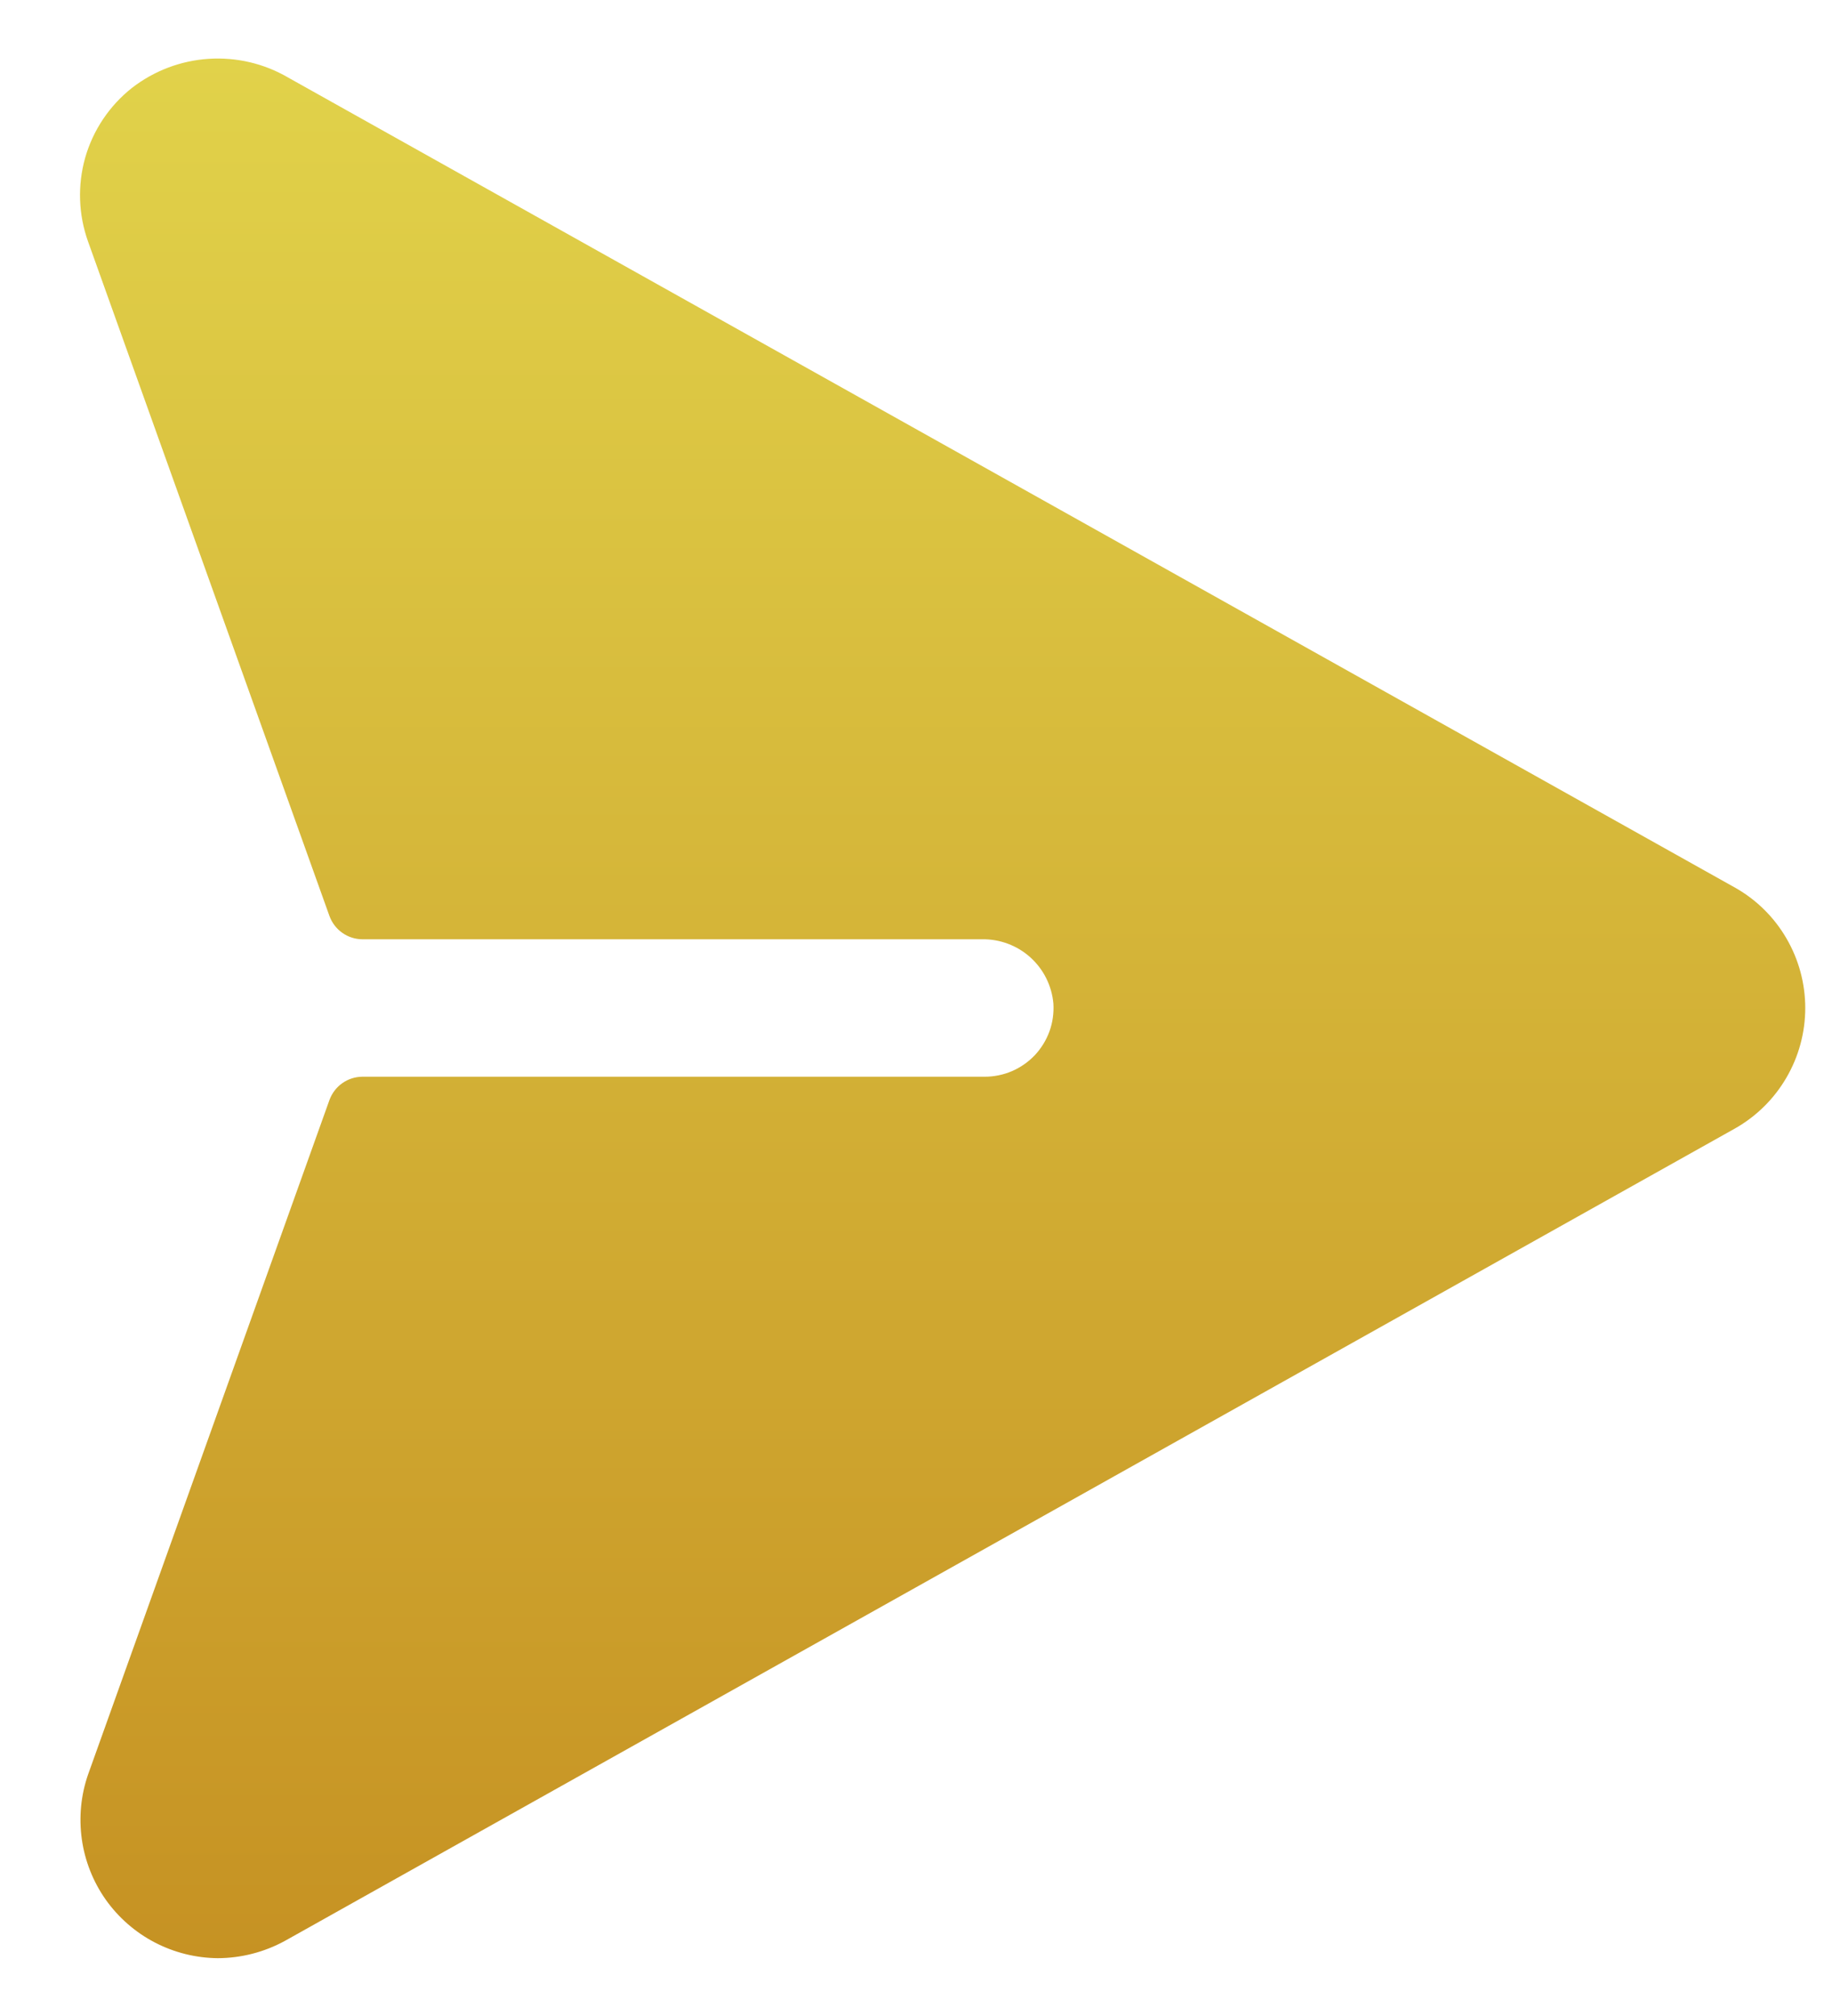 <svg width="20" height="22" viewBox="0 0 20 22" fill="none" xmlns="http://www.w3.org/2000/svg">
<path d="M18.944 9.688L3.147 0.847C2.884 0.693 2.581 0.622 2.277 0.642C1.972 0.662 1.681 0.773 1.441 0.959C1.195 1.153 1.016 1.42 0.93 1.721C0.845 2.022 0.856 2.343 0.962 2.638L3.597 9.997C3.624 10.07 3.672 10.134 3.736 10.179C3.799 10.224 3.875 10.249 3.953 10.25H10.722C10.916 10.247 11.105 10.318 11.249 10.448C11.394 10.579 11.483 10.759 11.5 10.953C11.506 11.056 11.492 11.158 11.457 11.255C11.422 11.351 11.368 11.439 11.298 11.514C11.227 11.589 11.142 11.648 11.048 11.689C10.954 11.729 10.852 11.75 10.75 11.75H3.953C3.875 11.751 3.799 11.776 3.736 11.821C3.672 11.866 3.624 11.93 3.597 12.003L0.962 19.363C0.883 19.589 0.86 19.832 0.893 20.069C0.926 20.307 1.016 20.534 1.154 20.73C1.293 20.926 1.476 21.086 1.689 21.197C1.902 21.308 2.138 21.367 2.378 21.369C2.634 21.368 2.885 21.303 3.109 21.181L18.944 12.313C19.176 12.181 19.369 11.99 19.503 11.759C19.637 11.529 19.708 11.267 19.708 11C19.708 10.733 19.637 10.471 19.503 10.241C19.369 10.01 19.176 9.819 18.944 9.688Z" fill="url(#paint0_linear_195_658)"/>
<defs>
<linearGradient id="paint0_linear_195_658" x1="10.29" y1="0.639" x2="10.29" y2="21.369" gradientUnits="userSpaceOnUse">
<stop stop-color="#E1D24A"/>
<stop offset="1" stop-color="#C69223"/>
</linearGradient>
</defs>
</svg>
